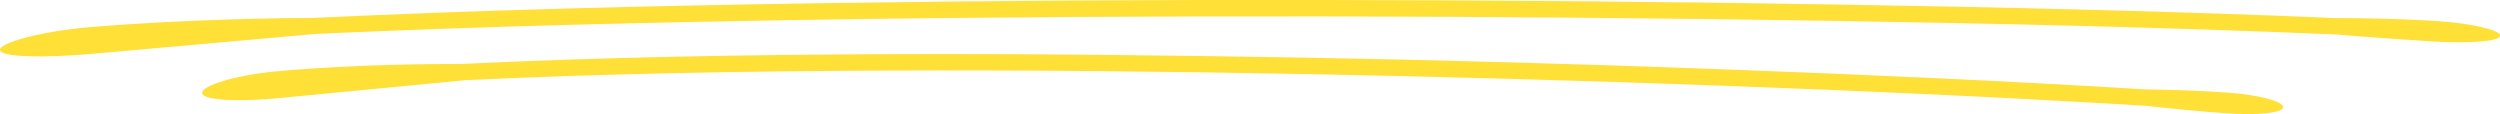 <svg xmlns="http://www.w3.org/2000/svg" viewBox="0 0 499.2 22.77"><defs><style>.cls-1{fill:#ffe037;}</style></defs><g id="Layer_2" data-name="Layer 2"><g id="レイヤー_3" data-name="レイヤー 3"><path class="cls-1" d="M486,4.16c-6.06-.36-13.21-.55-19.51-.55-33.68-1.43-67.36-2.17-101-2.73S298,.06,264.35,0,197,.14,163.29.65,95.91,2,62.24,3.59c-7.27,0-15.82.23-23.84.57S22.92,5,17.81,5.43C8.12,6.26-.2,8.56,0,10s8.69,1.59,18.29.76l44.89-4C96.74,5.24,130.35,4.44,164,3.92s67.23-.69,100.84-.64,67.24.34,100.85.88,67.23,1.3,100.8,2.72c6.26.54,13.33,1,19.27,1.4,7.36.42,13.38,0,13.48-1.14S493.36,4.59,486,4.16Z"/><path class="cls-1" d="M444.94,18.5c-5-.36-11-.59-16.24-.64-28-1.7-56-2.95-84.07-4S288.55,12,260.5,11.51s-56.1-.81-84.16-.69-56.13.6-84.18,1.95c-6.06,0-13.19.1-19.87.38s-12.9.69-17.16,1.1c-8.07.75-15,2.87-14.76,4.35s7.29,1.76,15.27,1L93,16c27.93-1.32,55.91-1.79,83.9-1.91s56,.17,83.95.7,56,1.32,83.93,2.35,55.94,2.3,83.87,4c5.2.59,11.08,1.13,16,1.49,6.12.43,11.16-.08,11.26-1.21S451.09,18.94,444.94,18.5Z"/></g></g></svg>